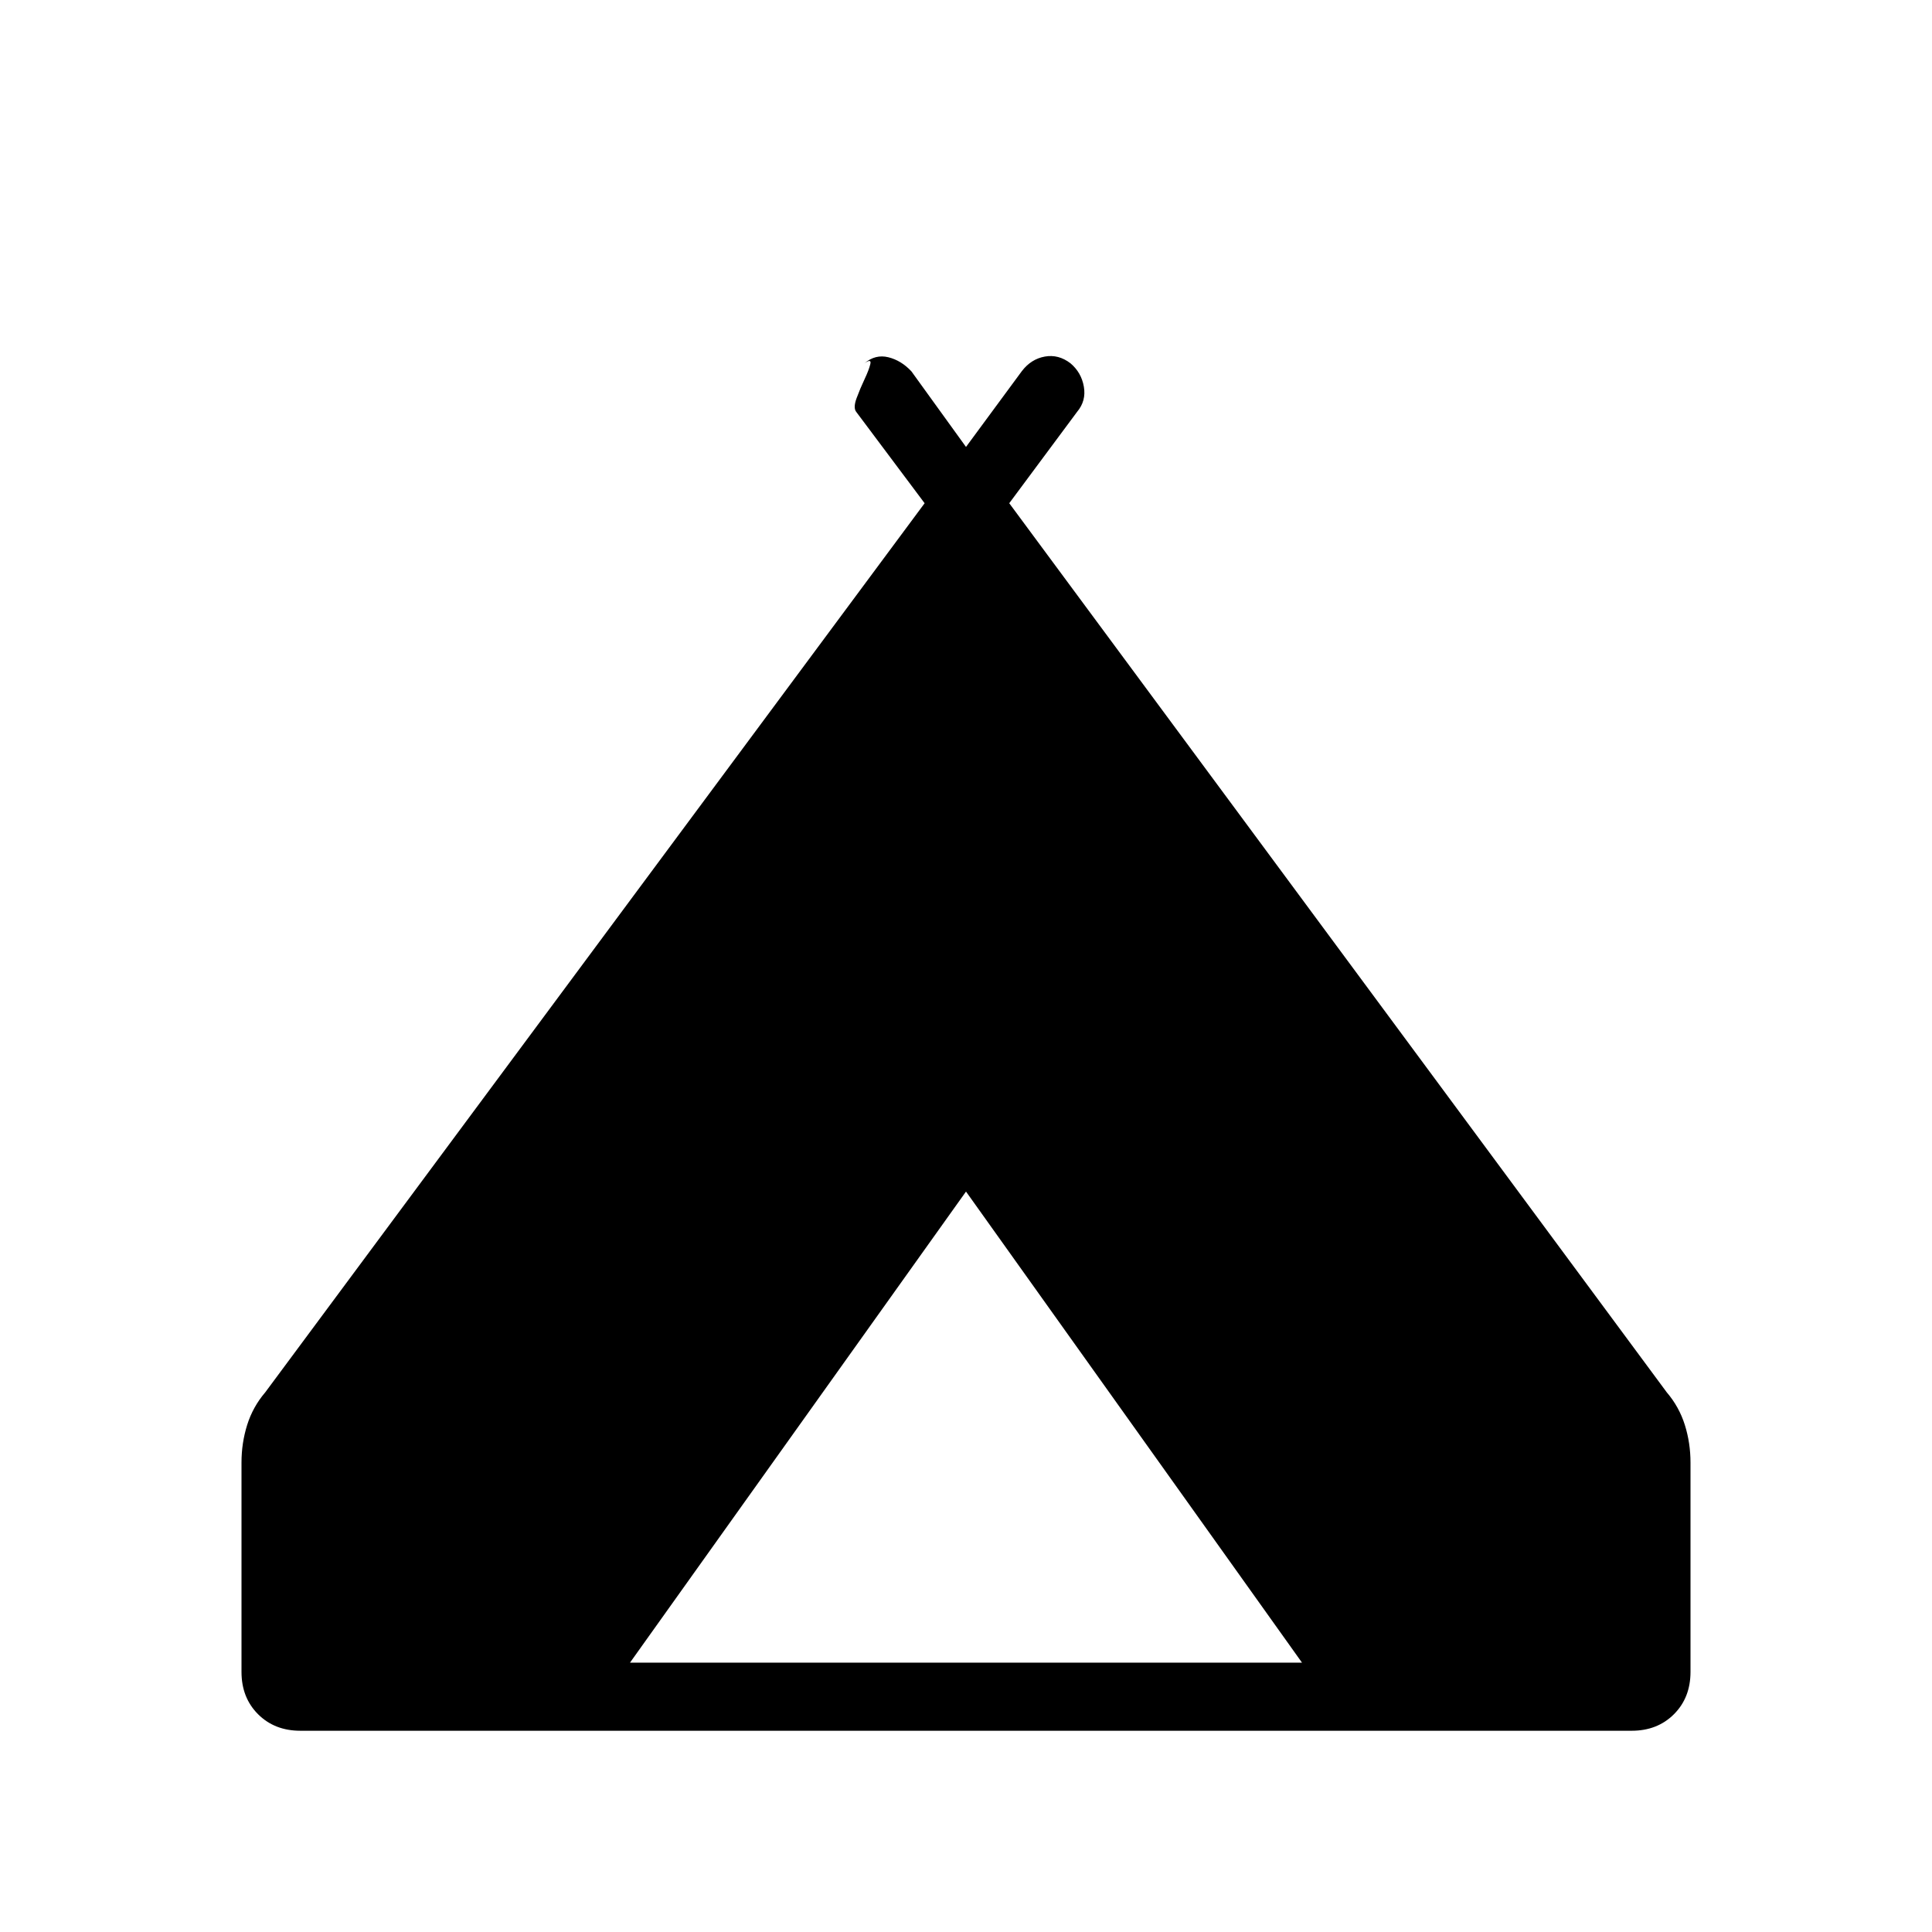 <svg xmlns="http://www.w3.org/2000/svg" height="40" viewBox="0 -960 960 960" width="40"><path d="M120-129.23v-104.05q0-9.72 2.82-18.69 2.82-8.98 8.97-16.18l327.65-441.8-33.9-45.28q-1.72-2.03.1-6.94t3.98-9.46q2.15-4.55 2.84-7.45.69-2.9-2.92-.41 5.43-4.56 11.84-3 6.41 1.57 11.49 7L480-737.92l27.79-37.72q4.57-5.95 11.36-7.18 6.8-1.23 12.75 3.33 5.43 4.57 6.66 11.62 1.23 7.05-3.33 12.48l-33.74 45.44 326.72 441.8q6.15 7.2 8.97 16.18Q840-243 840-233.28v104.05q0 12.79-8.22 21.01-8.22 8.22-21.01 8.22H149.23q-12.79 0-21.01-8.22-8.22-8.22-8.22-21.01Zm193.05-4.62h333.9L480-367.92 313.05-133.85Z"/></svg>